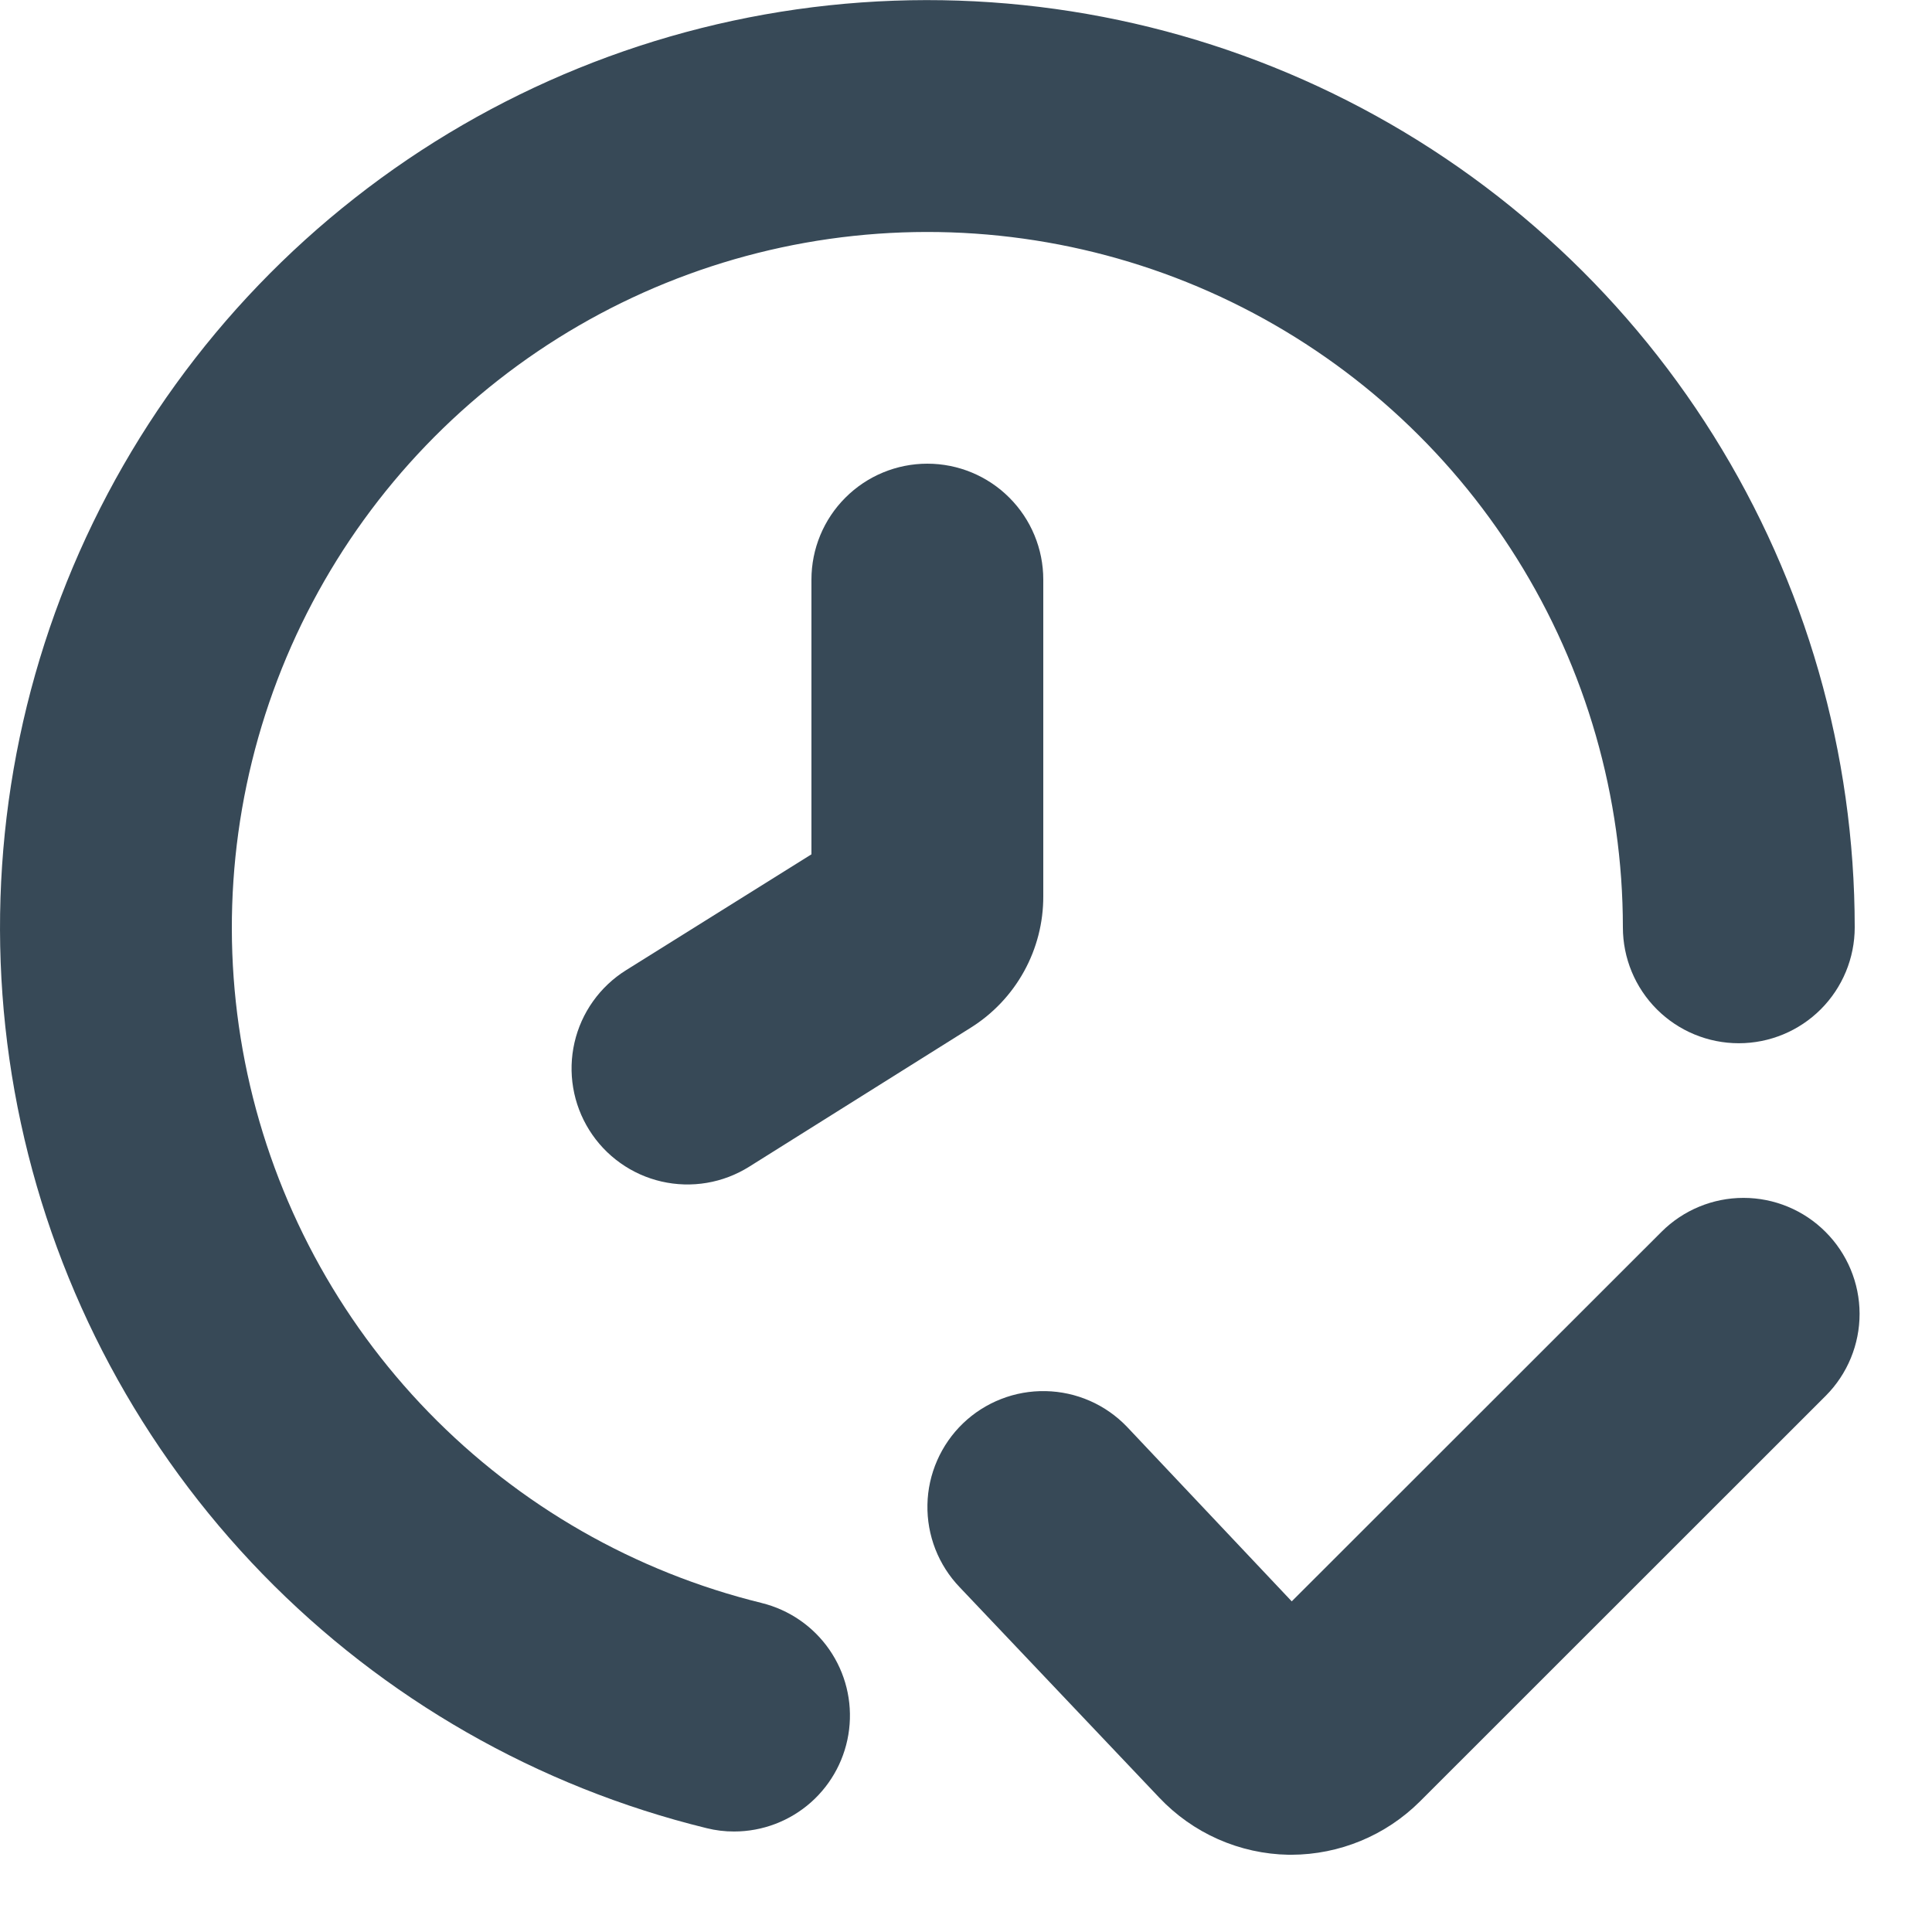 <svg width="50" height="50" viewBox="0 0 50 50" fill="none" xmlns="http://www.w3.org/2000/svg" xmlns:xlink="http://www.w3.org/1999/xlink">
<path d="M19.712,41.485C16.433,40.681 13.447,38.971 11.094,36.551C8.741,34.131 7.116,31.097 6.404,27.797C5.693,24.497 5.924,21.064 7.07,17.889C8.217,14.714 10.234,11.925 12.889,9.842C15.545,7.758 18.734,6.463 22.09,6.105C25.447,5.747 28.837,6.34 31.872,7.816C34.908,9.293 37.468,11.593 39.258,14.455C41.049,17.316 41.999,20.624 42,23.999C42,24.795 42.316,25.558 42.879,26.121C43.441,26.683 44.204,26.999 45,26.999C45.796,26.999 46.559,26.683 47.121,26.121C47.684,25.558 48,24.795 48,23.999C47.999,19.498 46.733,15.088 44.345,11.272C41.957,7.456 38.545,4.389 34.497,2.42C30.449,0.451 25.929,-0.339 21.453,0.138C16.977,0.616 12.726,2.343 9.185,5.122C5.643,7.9 2.955,11.619 1.426,15.853C-0.102,20.087 -0.409,24.665 0.54,29.065C1.489,33.465 3.657,37.509 6.795,40.736C9.934,43.963 13.916,46.242 18.288,47.313C18.521,47.371 18.76,47.4 19,47.399C19.733,47.399 20.441,47.129 20.989,46.643C21.537,46.156 21.888,45.485 21.975,44.757C22.063,44.029 21.881,43.294 21.463,42.691C21.046,42.089 20.422,41.66 19.71,41.485L19.712,41.485Z" fill="#374957"/>
<path d="M47.242,31.879C46.68,31.317 45.917,31.001 45.121,31.001C44.326,31.001 43.563,31.317 43,31.879L33.43,41.443L29.164,36.923C28.891,36.639 28.565,36.411 28.204,36.253C27.843,36.095 27.455,36.01 27.061,36.002C26.667,35.994 26.275,36.063 25.908,36.207C25.541,36.35 25.206,36.564 24.922,36.837C24.638,37.11 24.411,37.437 24.253,37.798C24.095,38.159 24.009,38.547 24.002,38.941C23.994,39.335 24.064,39.726 24.207,40.093C24.351,40.46 24.565,40.795 24.838,41.079L30,46.521C30.432,46.978 30.95,47.345 31.525,47.599C32.1,47.853 32.72,47.99 33.348,48.001L33.422,48.001C34.667,47.997 35.861,47.503 36.744,46.625L47.252,36.121C47.813,35.557 48.127,34.794 48.126,33.998C48.124,33.203 47.806,32.441 47.242,31.879L47.242,31.879Z" fill="#374957"/>
<path d="M21,15L21,22.11L16.2,25.11C15.866,25.319 15.576,25.592 15.348,25.913C15.119,26.234 14.956,26.597 14.868,26.981C14.78,27.365 14.768,27.763 14.834,28.152C14.899,28.54 15.041,28.912 15.25,29.246C15.459,29.58 15.732,29.87 16.053,30.098C16.374,30.327 16.737,30.49 17.121,30.578C17.505,30.666 17.903,30.678 18.292,30.612C18.68,30.547 19.052,30.405 19.386,30.196L25.124,26.596C25.7,26.235 26.174,25.734 26.502,25.139C26.831,24.544 27.002,23.875 27,23.196L27,15C27,14.204 26.684,13.441 26.121,12.879C25.559,12.316 24.796,12 24,12C23.204,12 22.441,12.316 21.879,12.879C21.316,13.441 21,14.204 21,15L21,15Z" fill="#374957"/>
</svg>
